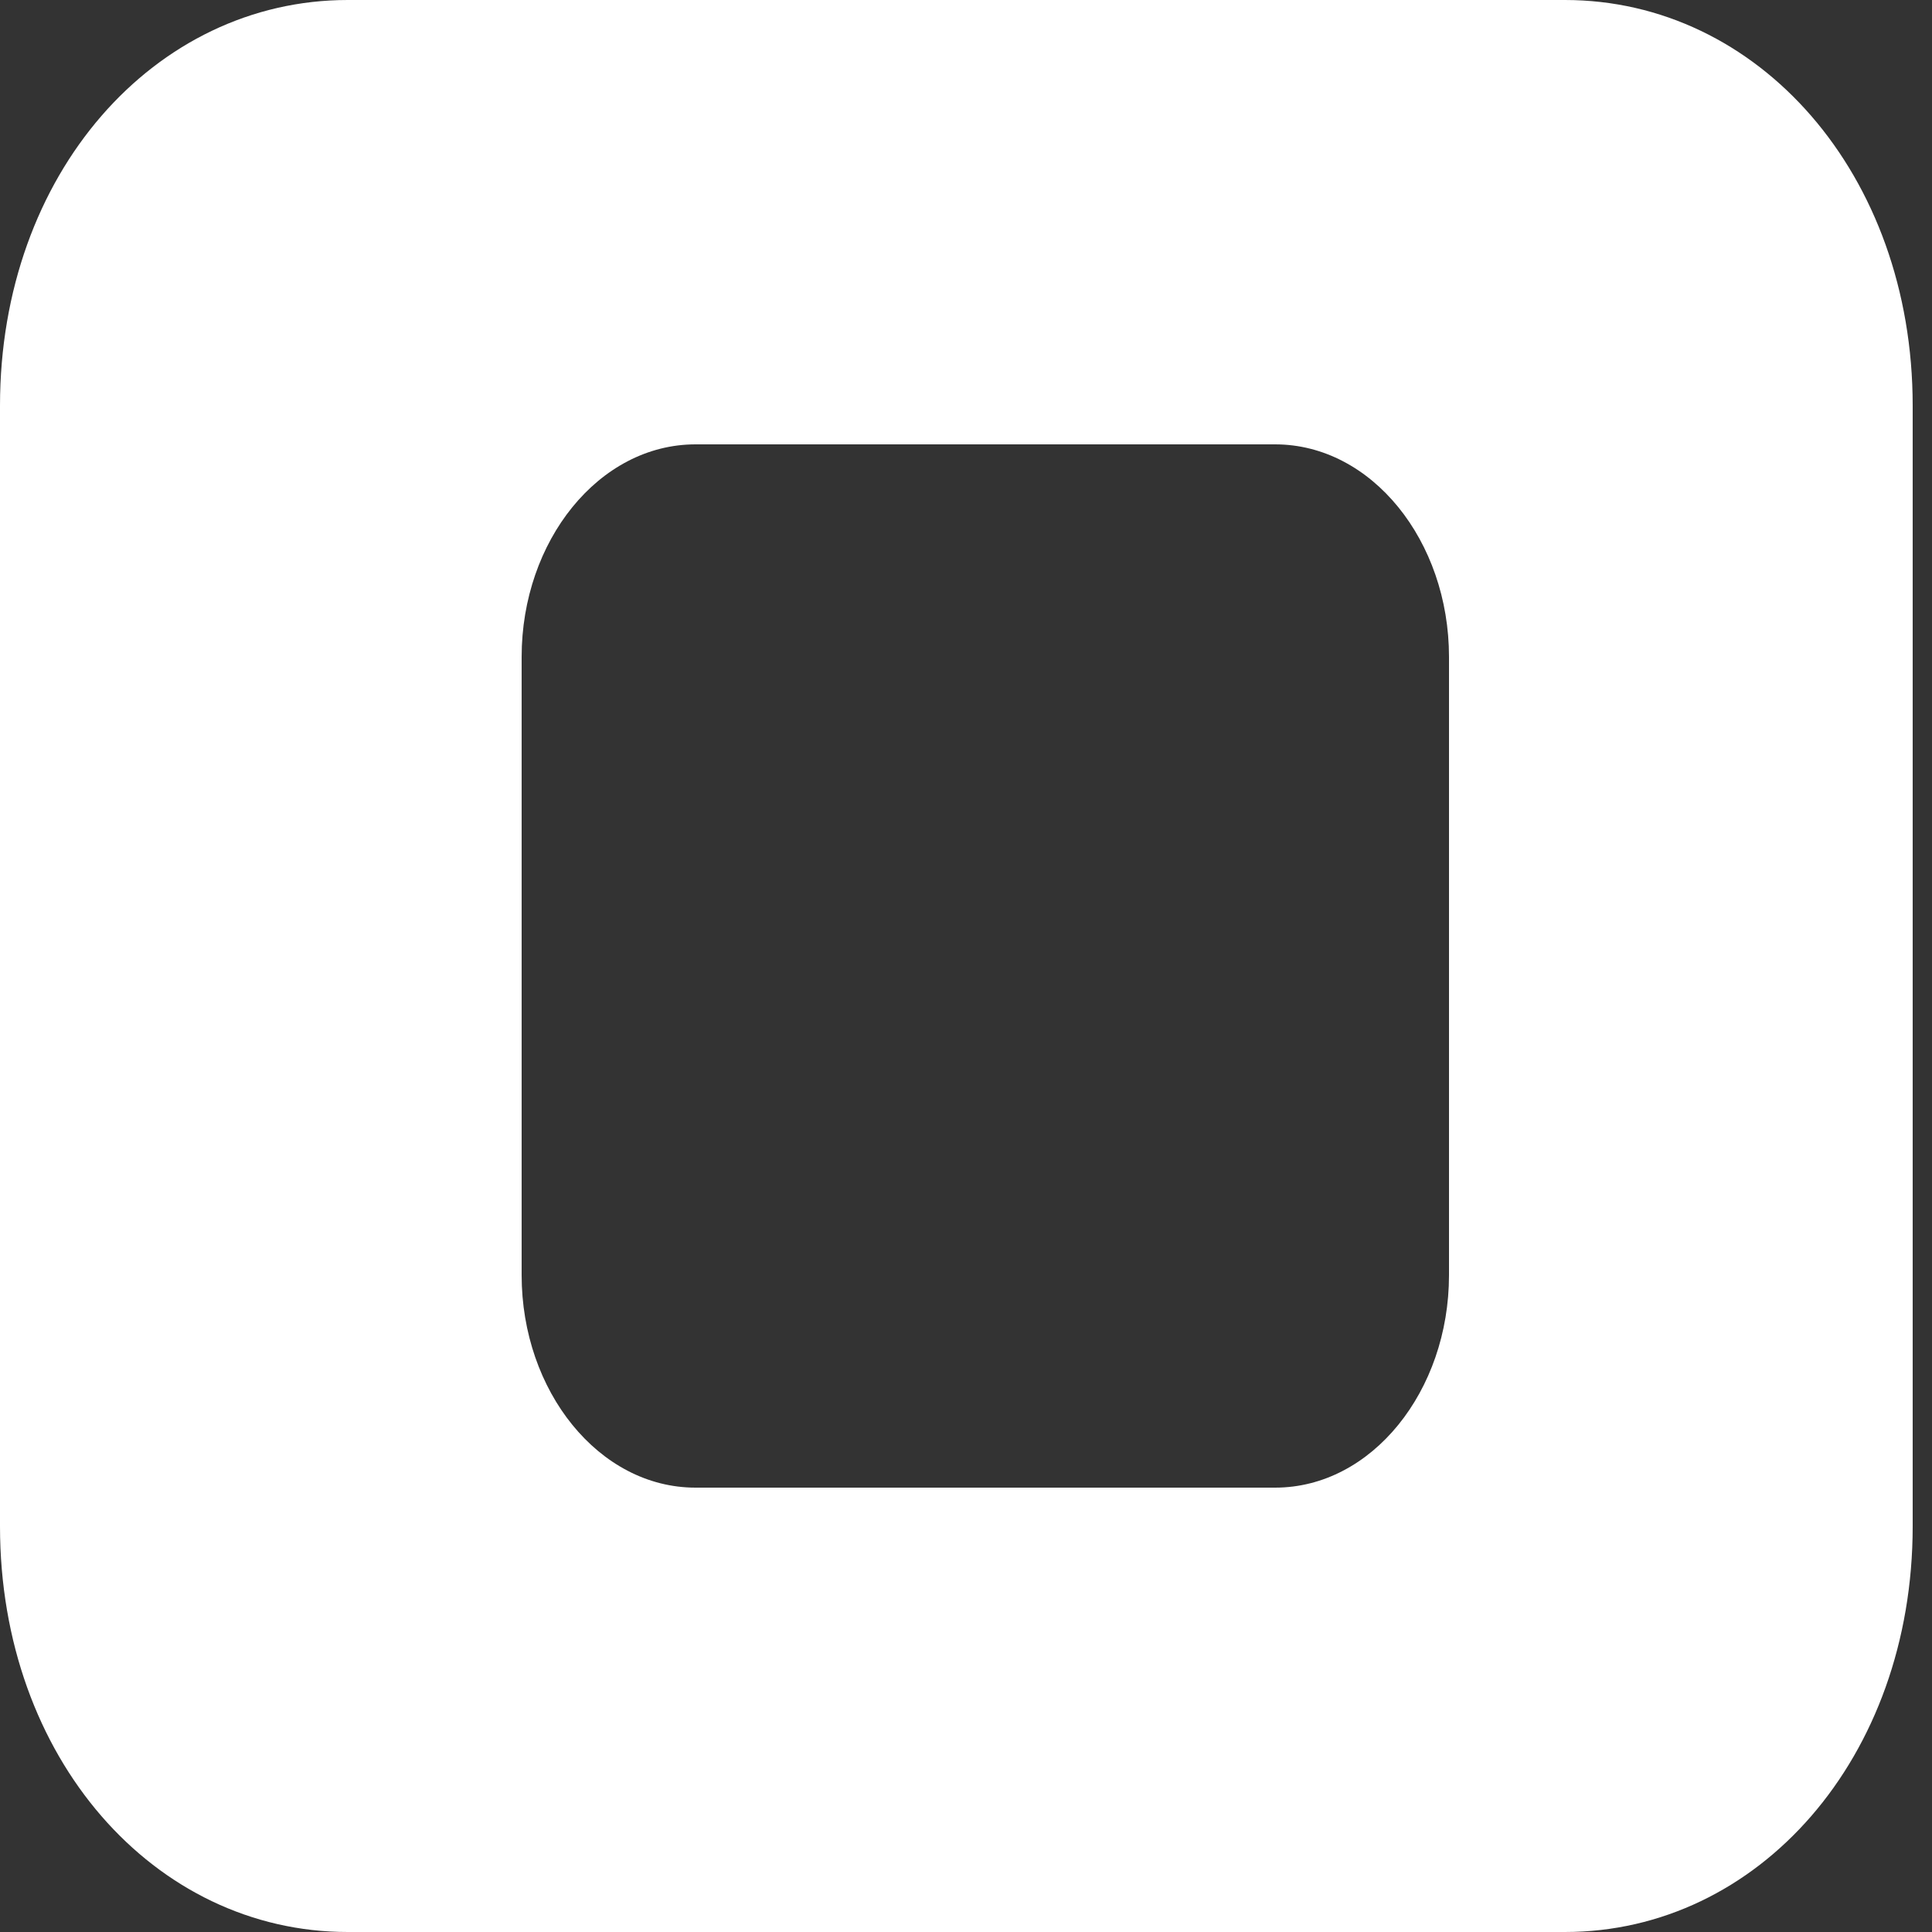 <?xml version="1.0" encoding="UTF-8"?>
<svg id="_レイヤー_2" data-name="レイヤー 2" xmlns="http://www.w3.org/2000/svg" viewBox="0 0 1 1">
  <rect x="0" y="0" width="1" height="1" fill="#333333" stroke="none"/>
  <defs>
    <style>
      .cls-1 {
        fill: #fff;
        stroke-width: 0px;
      }
    </style>
  </defs>
  <g id="_レイヤー_1-2" data-name="レイヤー 1">
    <path class="cls-1" d="m.82,0H.18c-.1,0-.18.09-.18.21v.58c0,.12.08.21.18.21h.63c.1,0,.18-.09.18-.21V.21c0-.12-.08-.21-.18-.21Zm-.07.66c0,.06-.04.11-.09.11h-.3c-.05,0-.09-.05-.09-.11v-.32c0-.06.04-.11.09-.11h.3c.05,0,.09.05.09.11v.32Z"/>
  </g>
</svg>